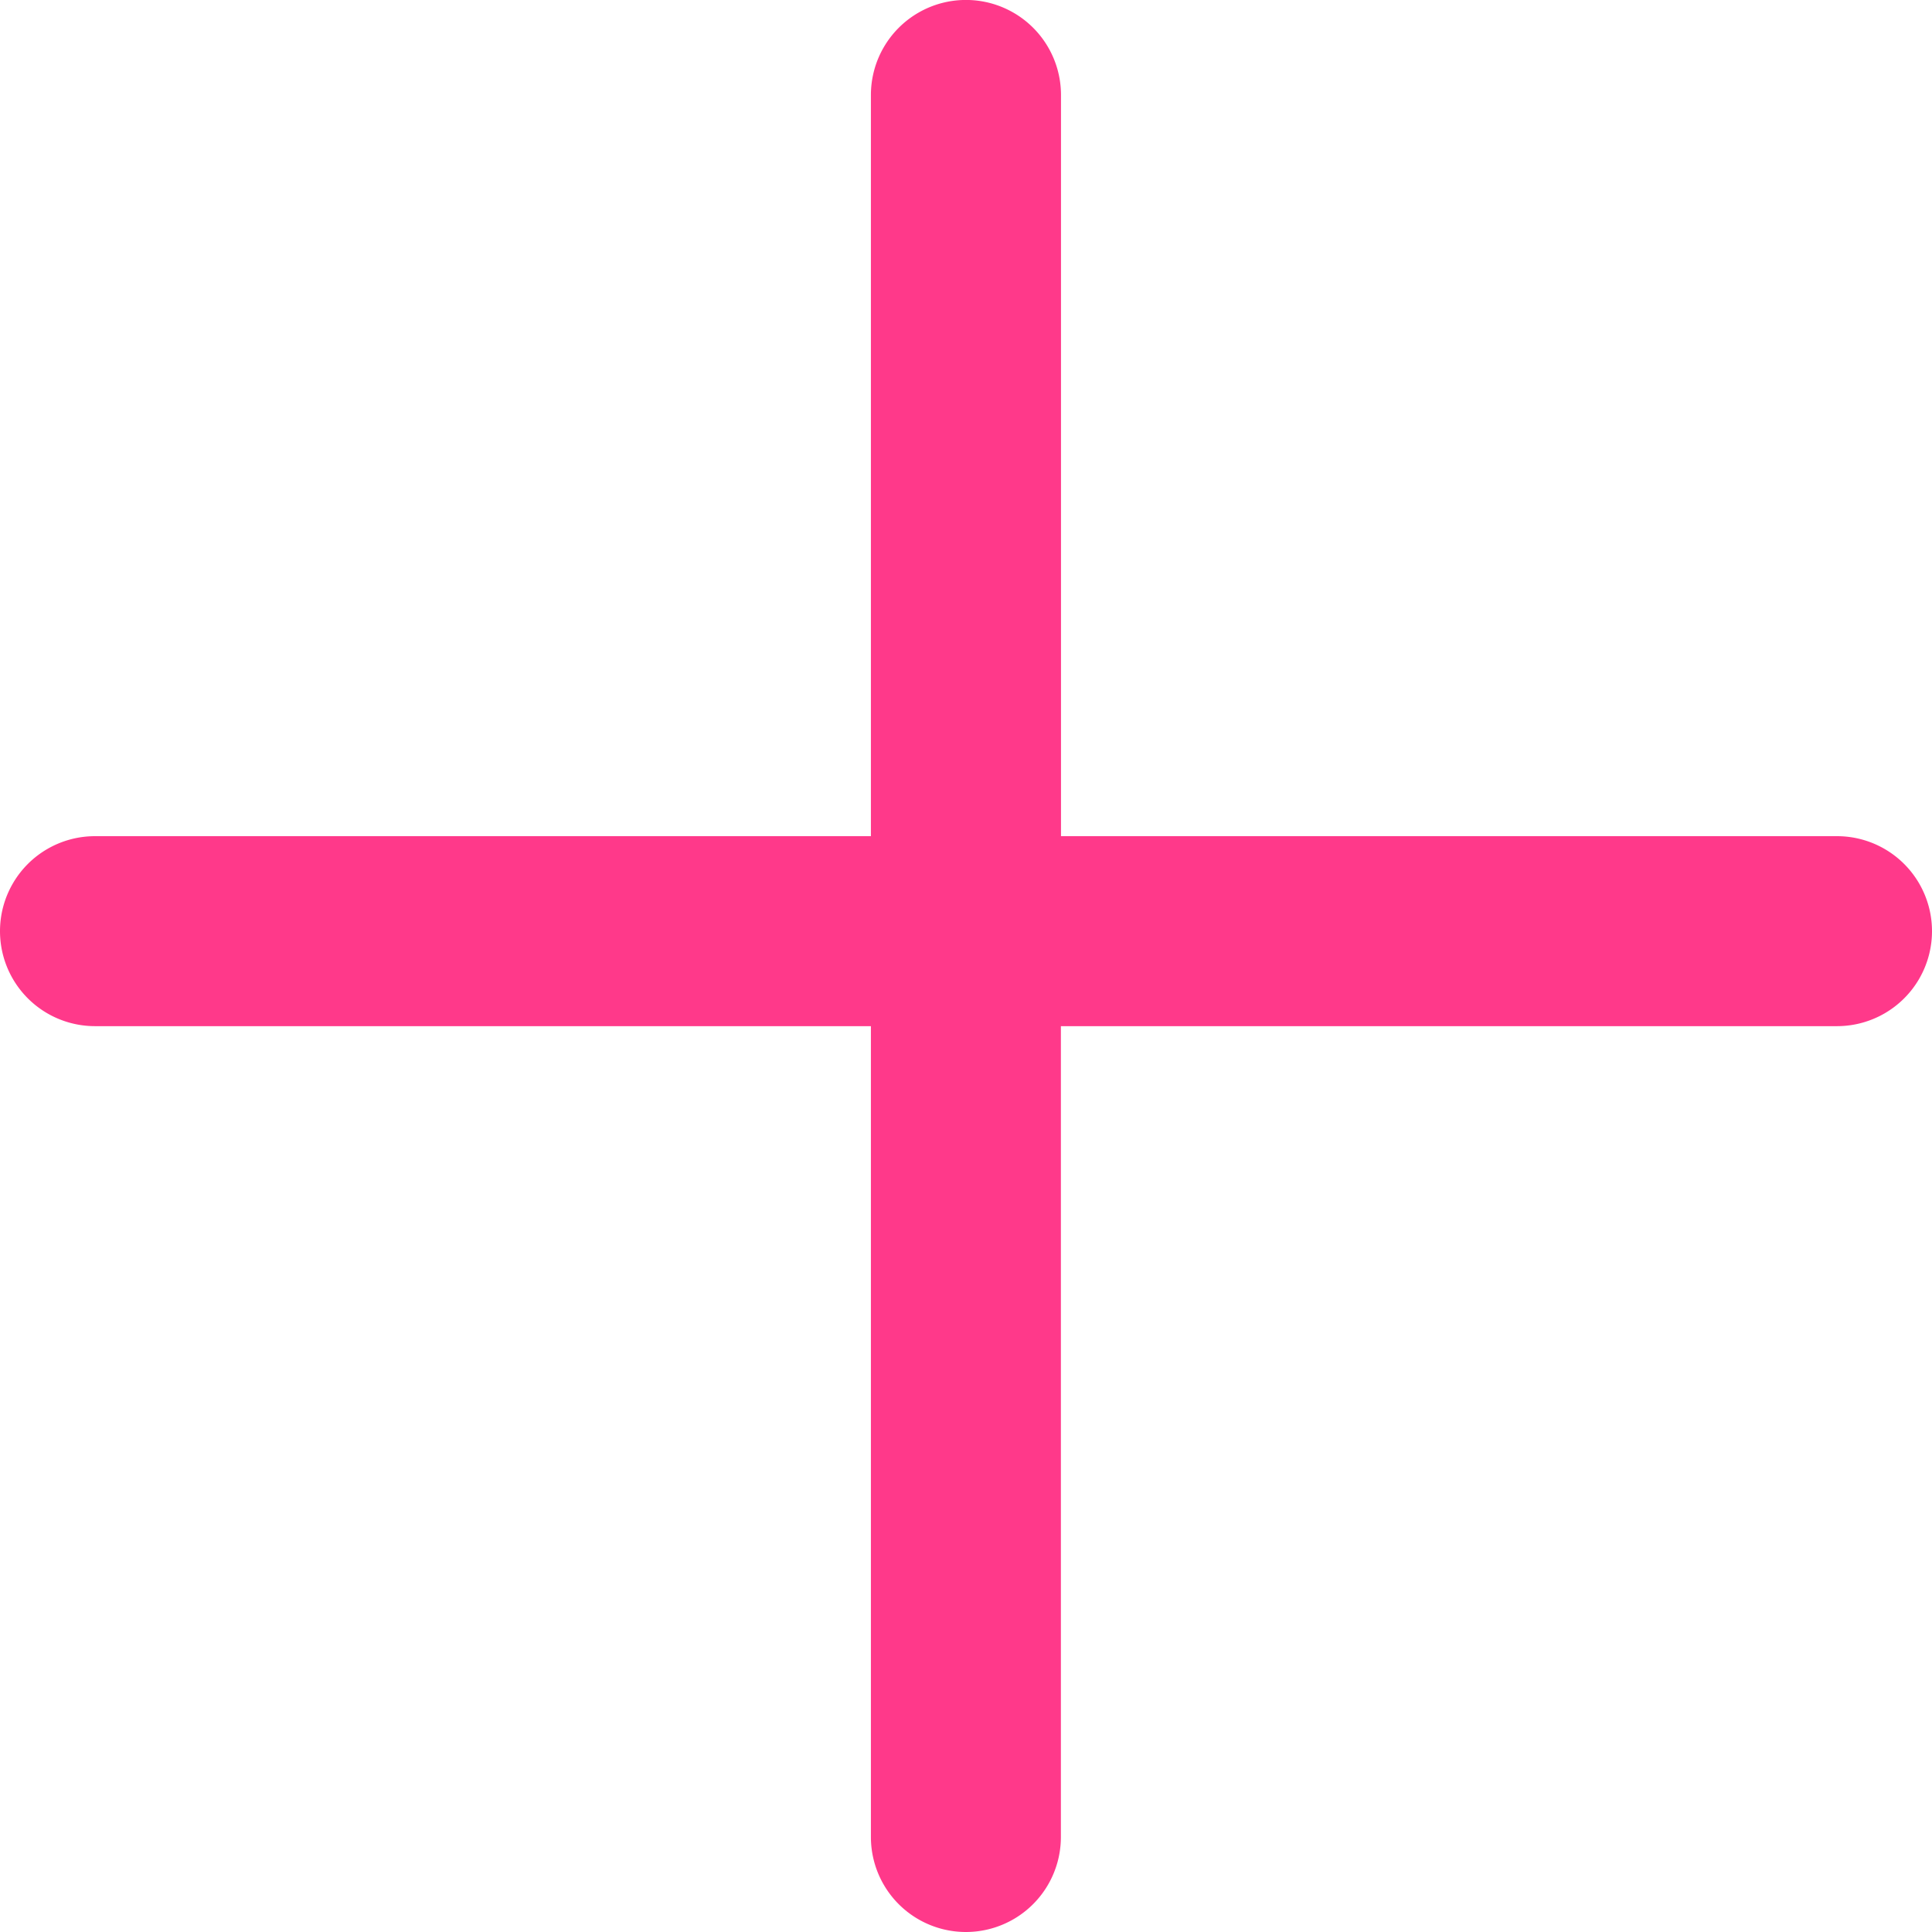<svg xmlns="http://www.w3.org/2000/svg" viewBox="5922.598 -2024.402 19.078 19.078">
  <defs>
    <style>
      .cls-1 {
        fill: #ff398a;
        stroke: #ff398a;
        stroke-width: 0.5px;
      }
    </style>
  </defs>
  <path id="Path_566" data-name="Path 566" class="cls-1" d="M17.89,8.257H9.977V.688A.688.688,0,0,0,8.6.688V8.257H.688a.688.688,0,0,0,0,1.376H8.6V17.89a.688.688,0,0,0,1.376,0V9.633H17.89a.688.688,0,1,0,0-1.376Z" transform="translate(5922.848 -2024.152)"/>
</svg>
